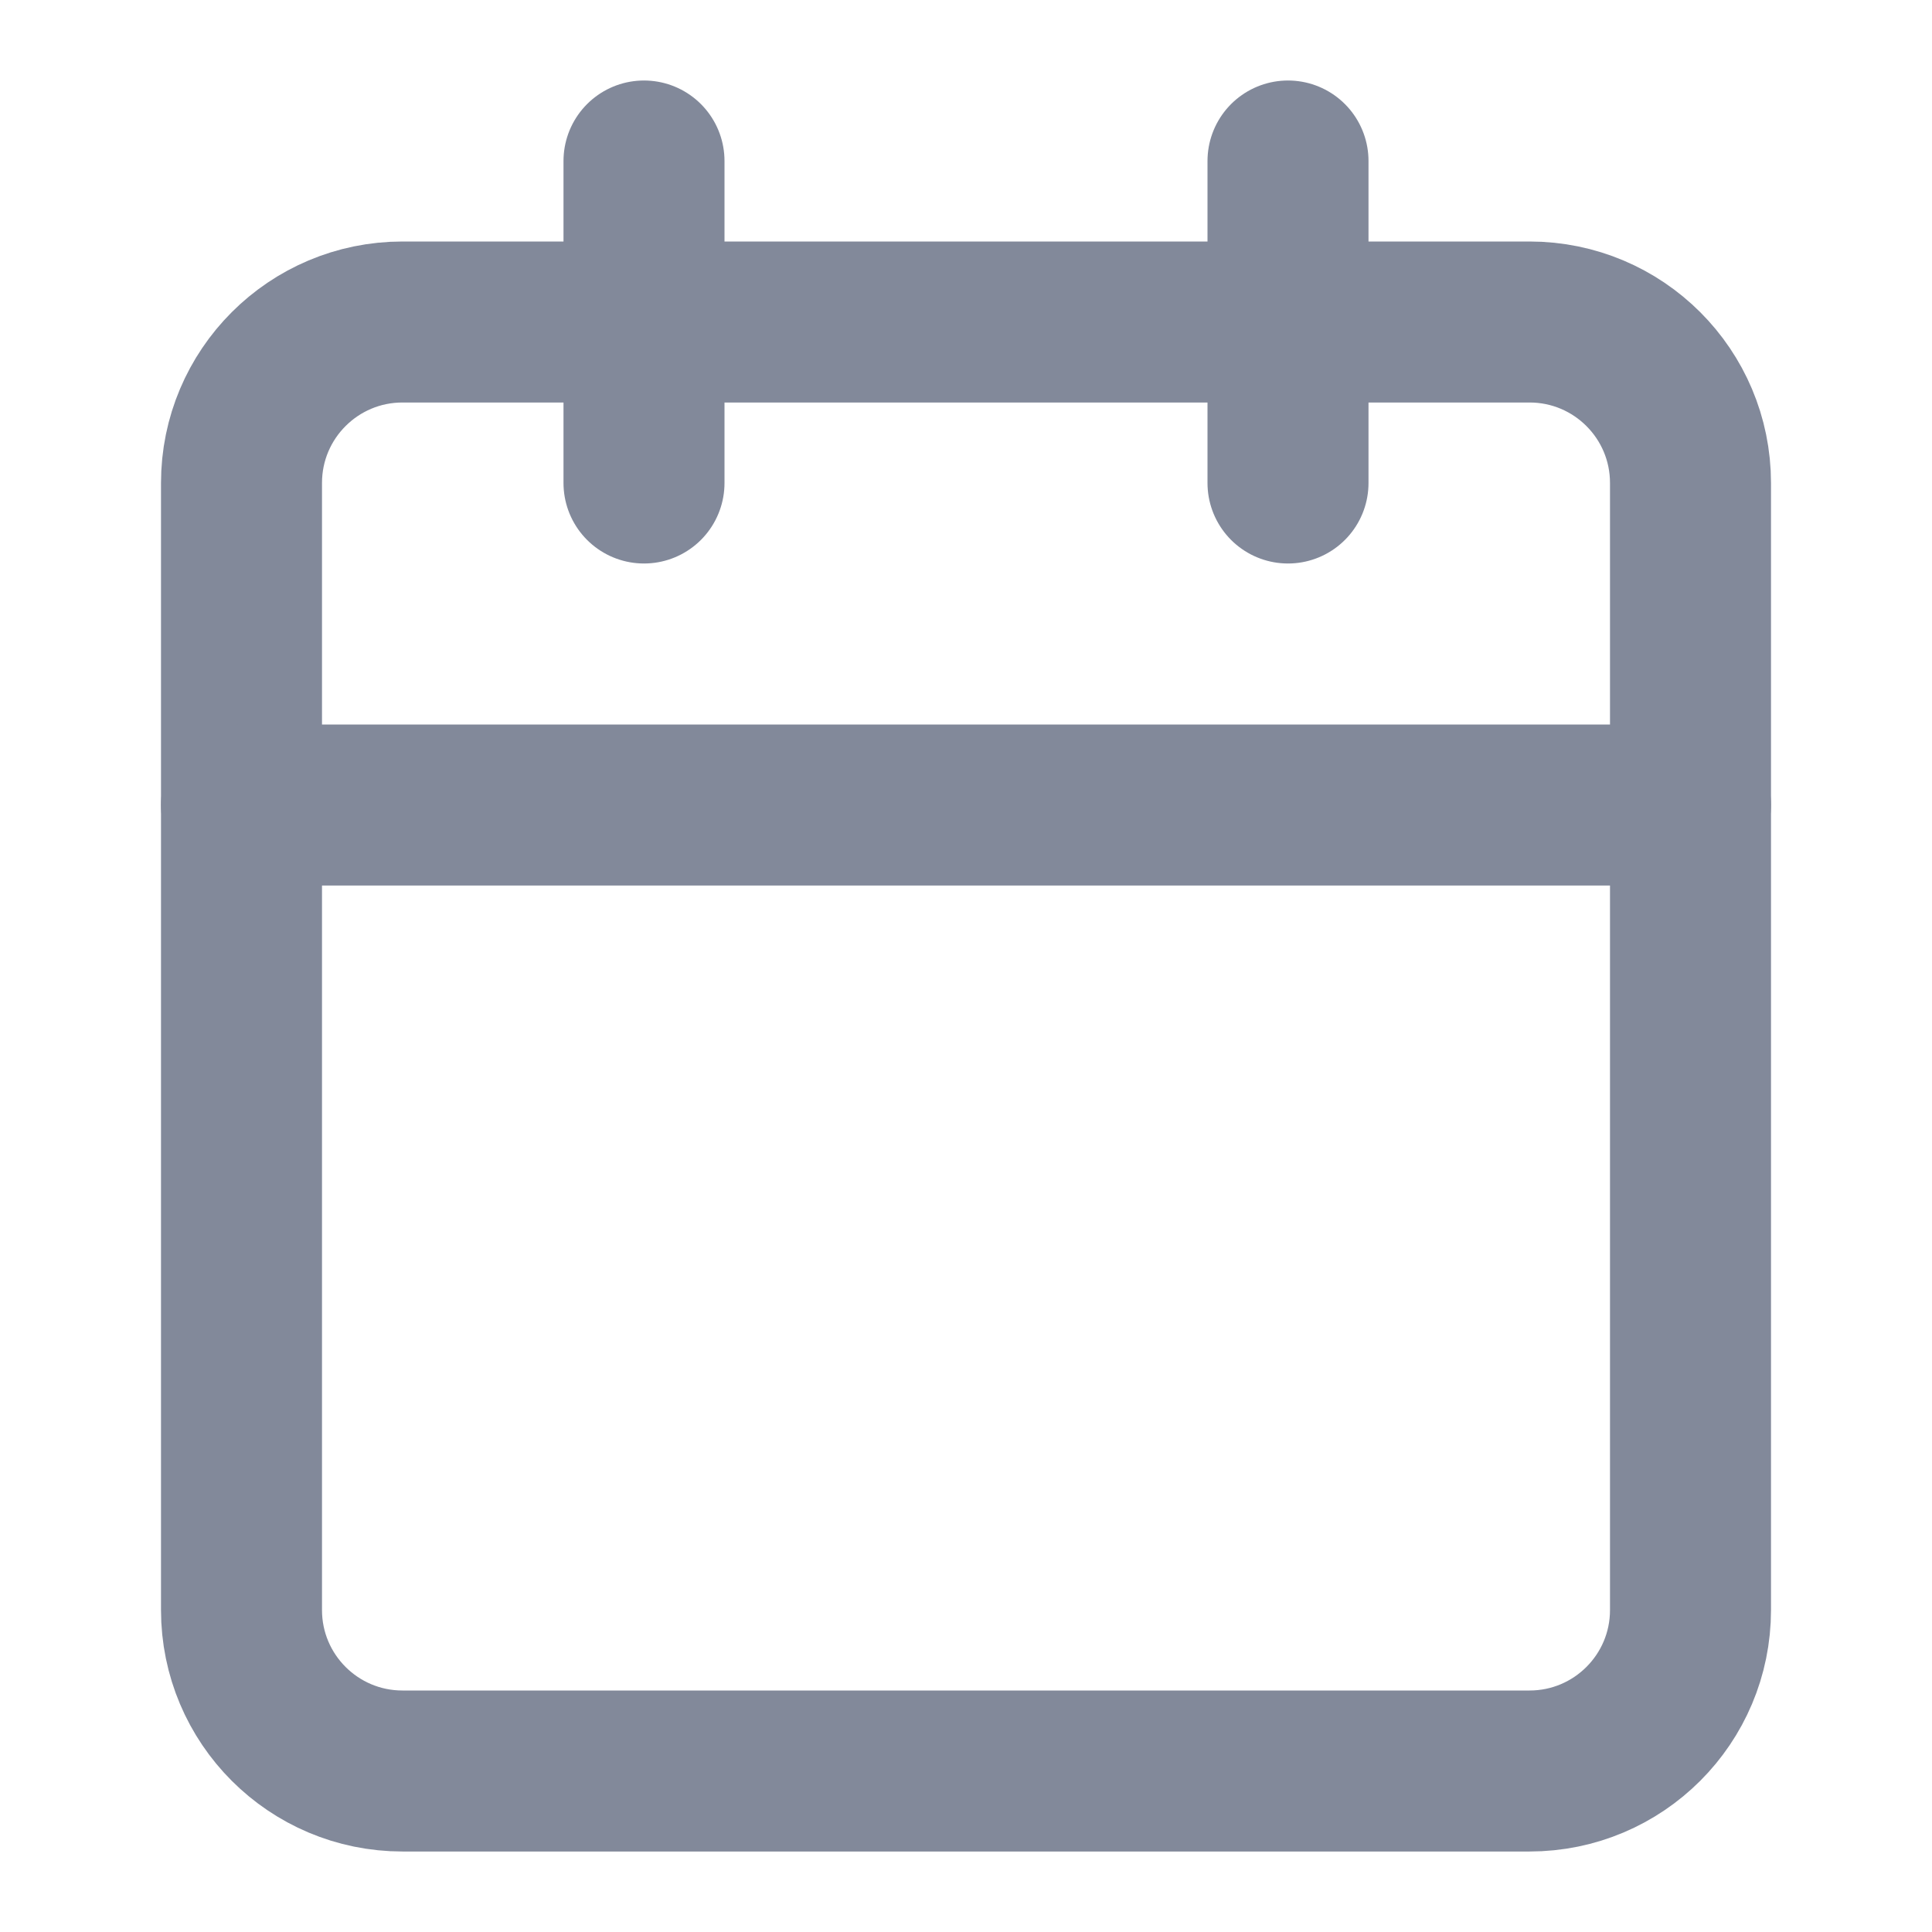 <svg width="24" height="24" viewBox="0 0 24 24" fill="none" xmlns="http://www.w3.org/2000/svg">
<path d="M19 4H5C3.895 4 3 4.895 3 6V20C3 21.105 3.895 22 5 22H19C20.105 22 21 21.105 21 20V6C21 4.895 20.105 4 19 4Z" stroke="#82899A" stroke-width="2" stroke-linecap="round" stroke-linejoin="round"/>
<path d="M16 2V6" stroke="#82899A" stroke-width="2" stroke-linecap="round" stroke-linejoin="round"/>
<path d="M8 2V6" stroke="#82899A" stroke-width="2" stroke-linecap="round" stroke-linejoin="round"/>
<path d="M3 10H21" stroke="#82899A" stroke-width="2" stroke-linecap="round" stroke-linejoin="round"/>
</svg>
